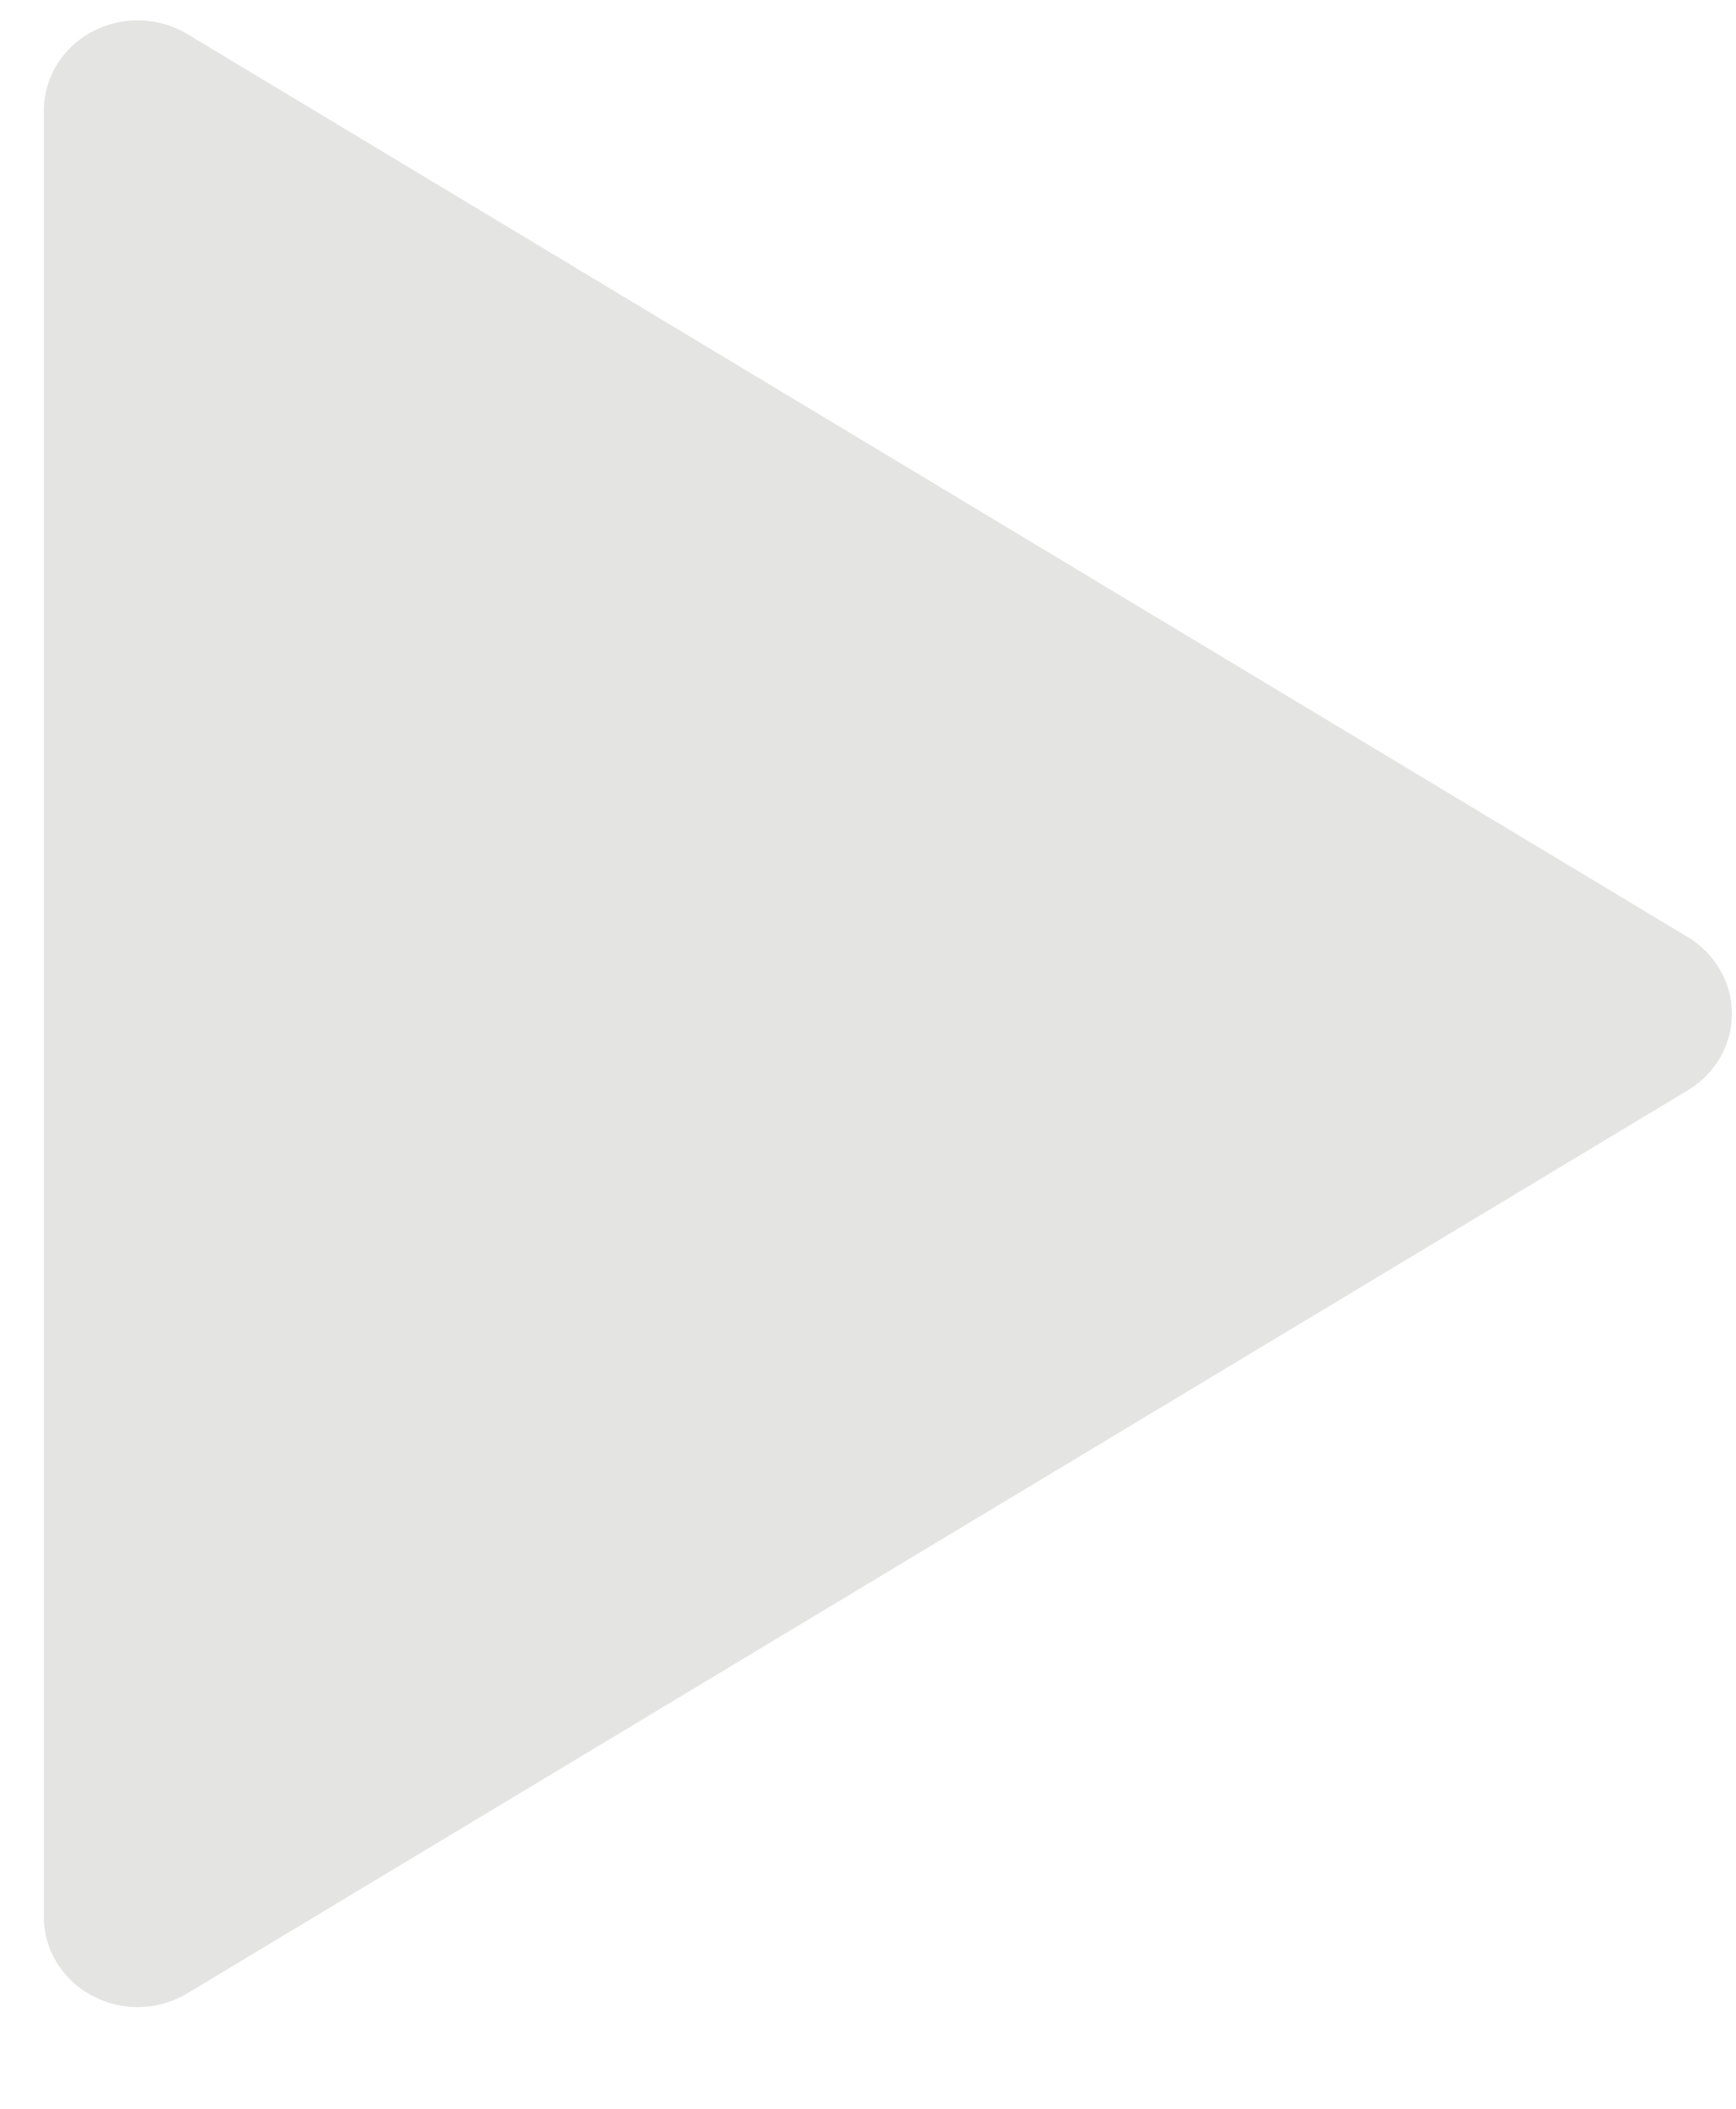 <svg width="28" height="34" viewBox="0 0 28 34" fill="none" xmlns="http://www.w3.org/2000/svg" xmlns:xlink="http://www.w3.org/1999/xlink">
<path d="M1.486,32.177C1.715,32.299 1.967,32.36 2.22,32.36C2.498,32.36 2.776,32.286 3.021,32.139L27.223,17.579C27.665,17.313 27.934,16.846 27.934,16.344C27.934,15.842 27.665,15.375 27.223,15.109L3.021,0.549C2.555,0.269 1.967,0.254 1.486,0.511C1.005,0.767 0.707,1.255 0.707,1.784L0.707,30.904C0.707,31.433 1.005,31.921 1.486,32.177Z" fill="#E4E4E3"/>
</svg>
